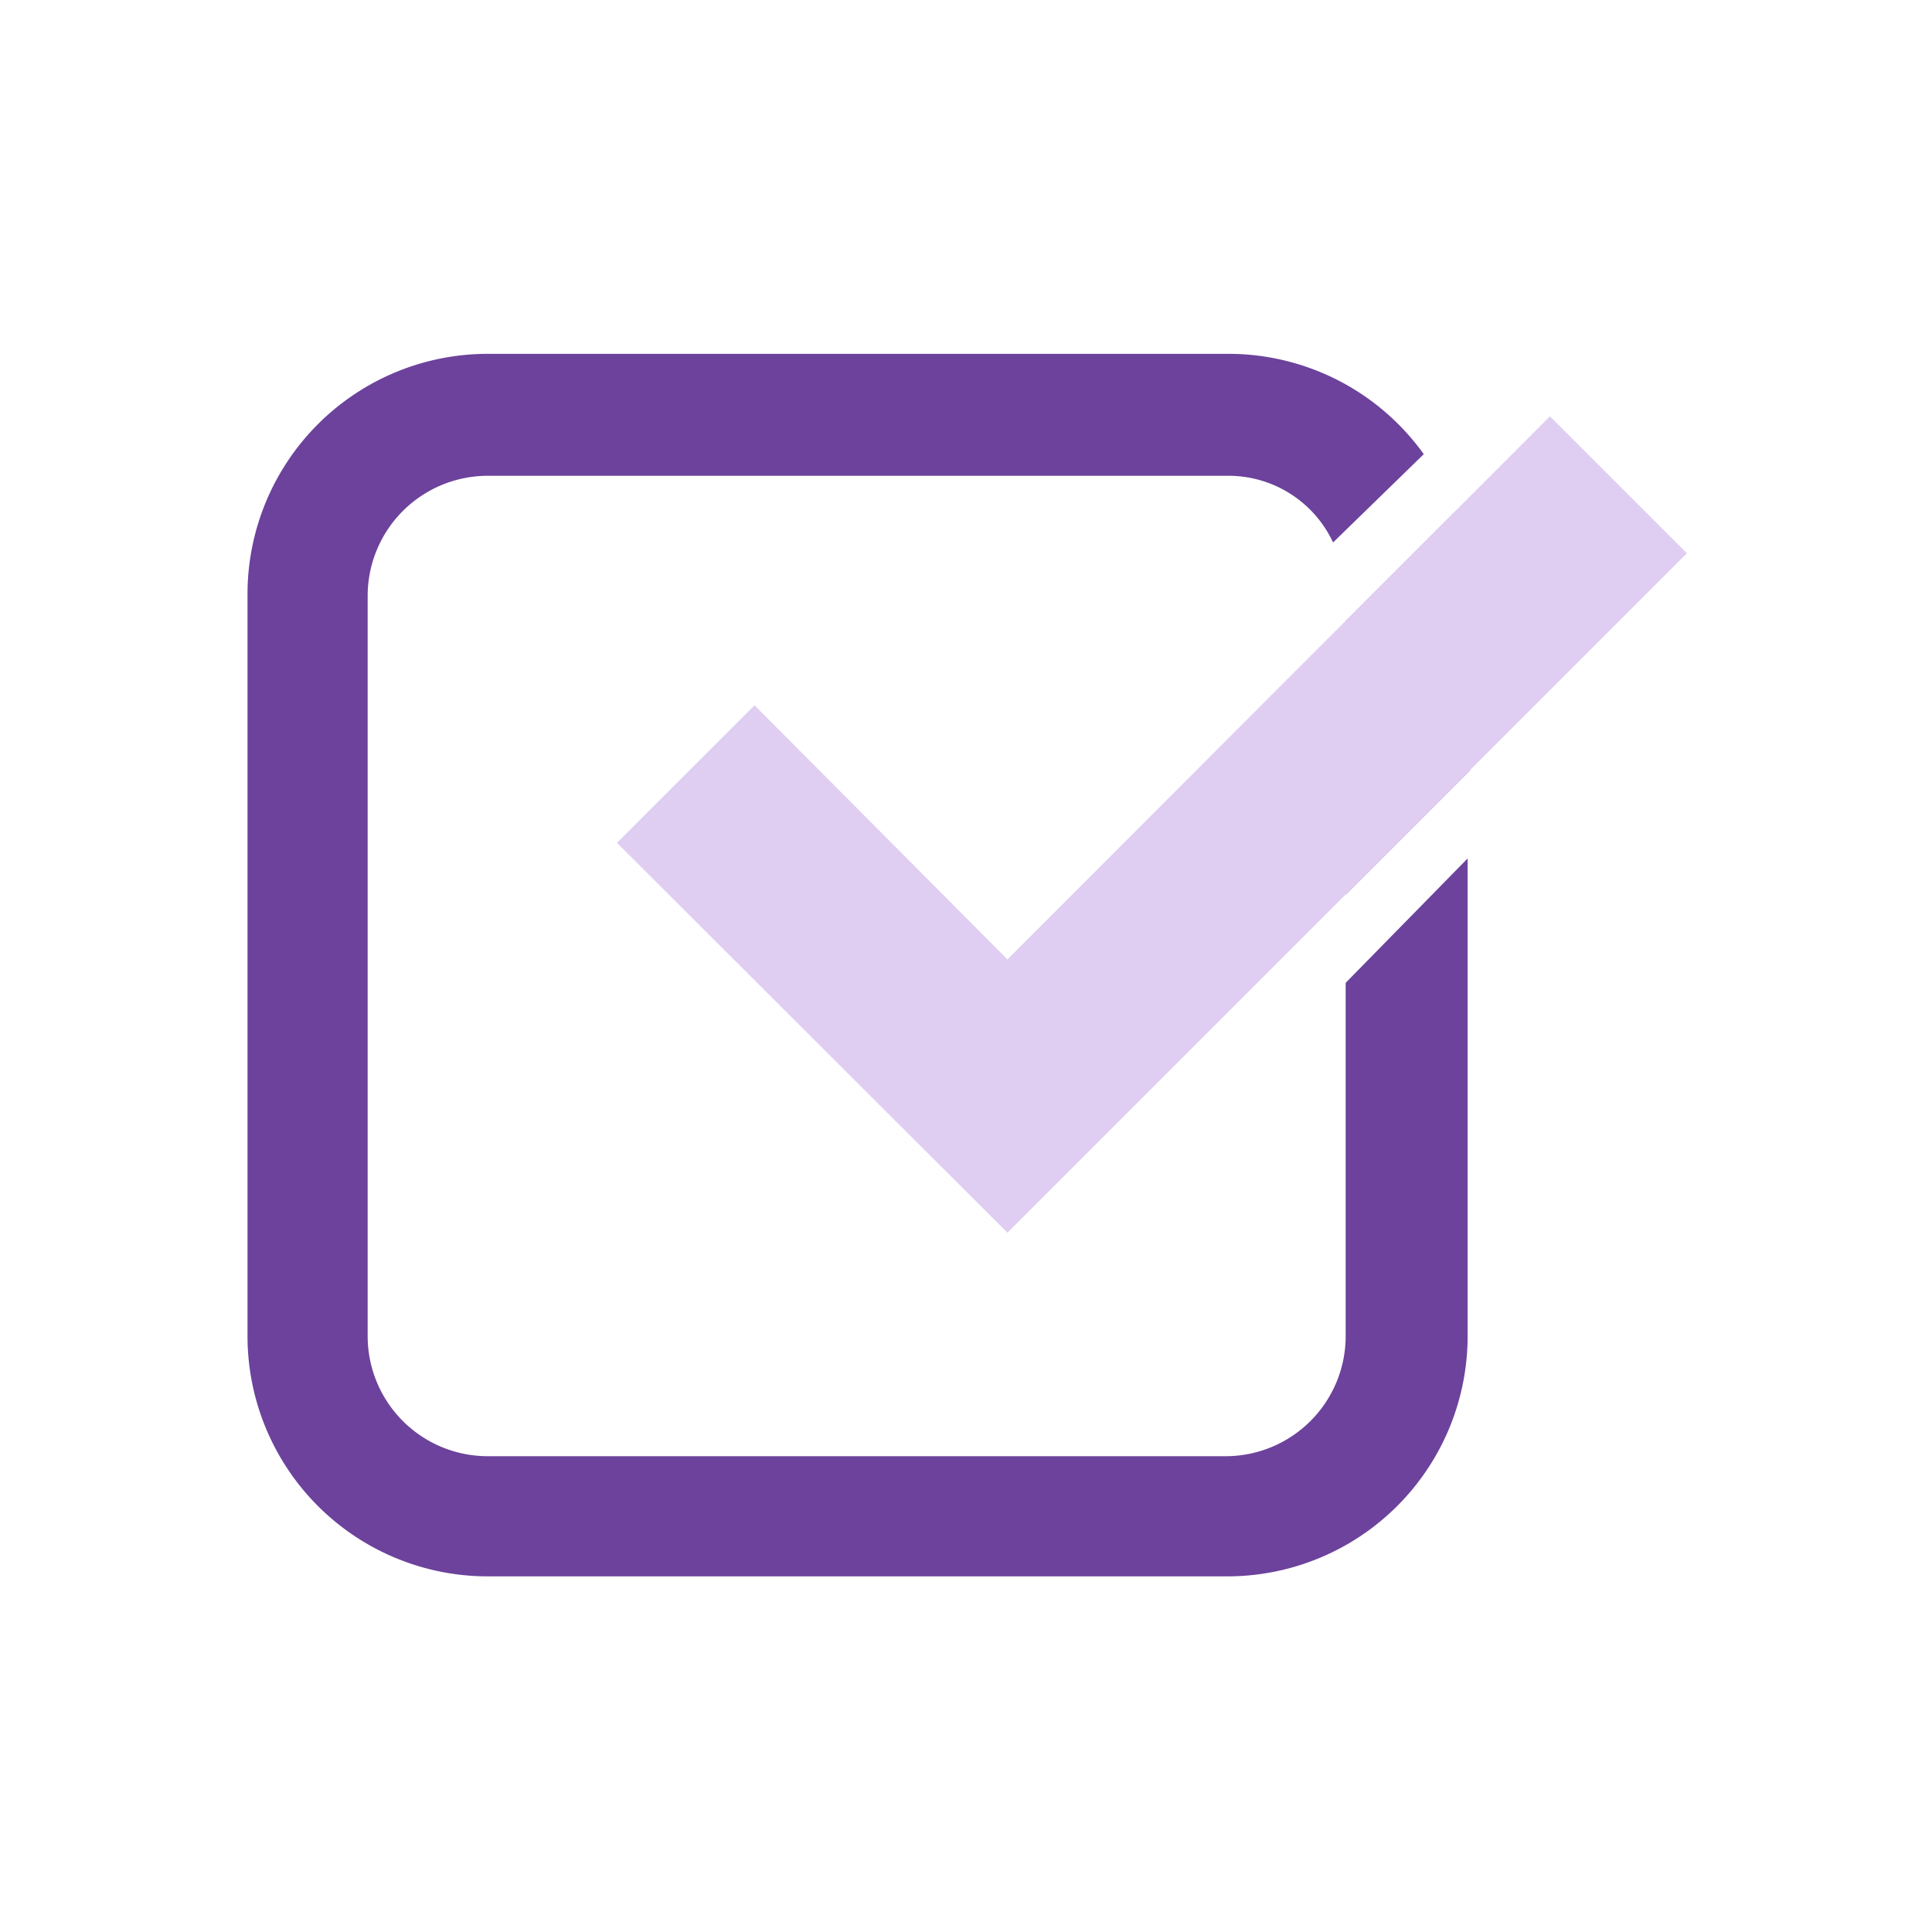 <svg viewBox="0 0 32.16 32.16" xmlns="http://www.w3.org/2000/svg"><path d="m.08.08h32v32h-32z" fill="none" transform="matrix(1 -.005 .005 1 -.08 .08)"/><path d="m22.4 22.24a2 2 0 0 1 -2 2h-12.28a2 2 0 0 1 -2-2v-12.32a2 2 0 0 1 2-2h12.31a1.92 1.92 0 0 1 1.76 1.11l1.51-1.47a4 4 0 0 0 -3.27-1.67h-12.31a4 4 0 0 0 -4 4v12.35a4 4 0 0 0 4 4h12.31a4 4 0 0 0 4-4v-7.95l-2.03 2.07zm1.81-13.71-1.81 1.81v4.55l2.07-2.07v-2.9a3.81 3.81 0 0 0 -.26-1.39z" fill="#6c429c"/><path d="m28.08 9.21-11.31 11.31-6.5-6.49 2.29-2.29 4.21 4.23 9.03-9.04z" fill="#dfcef2"/></svg>